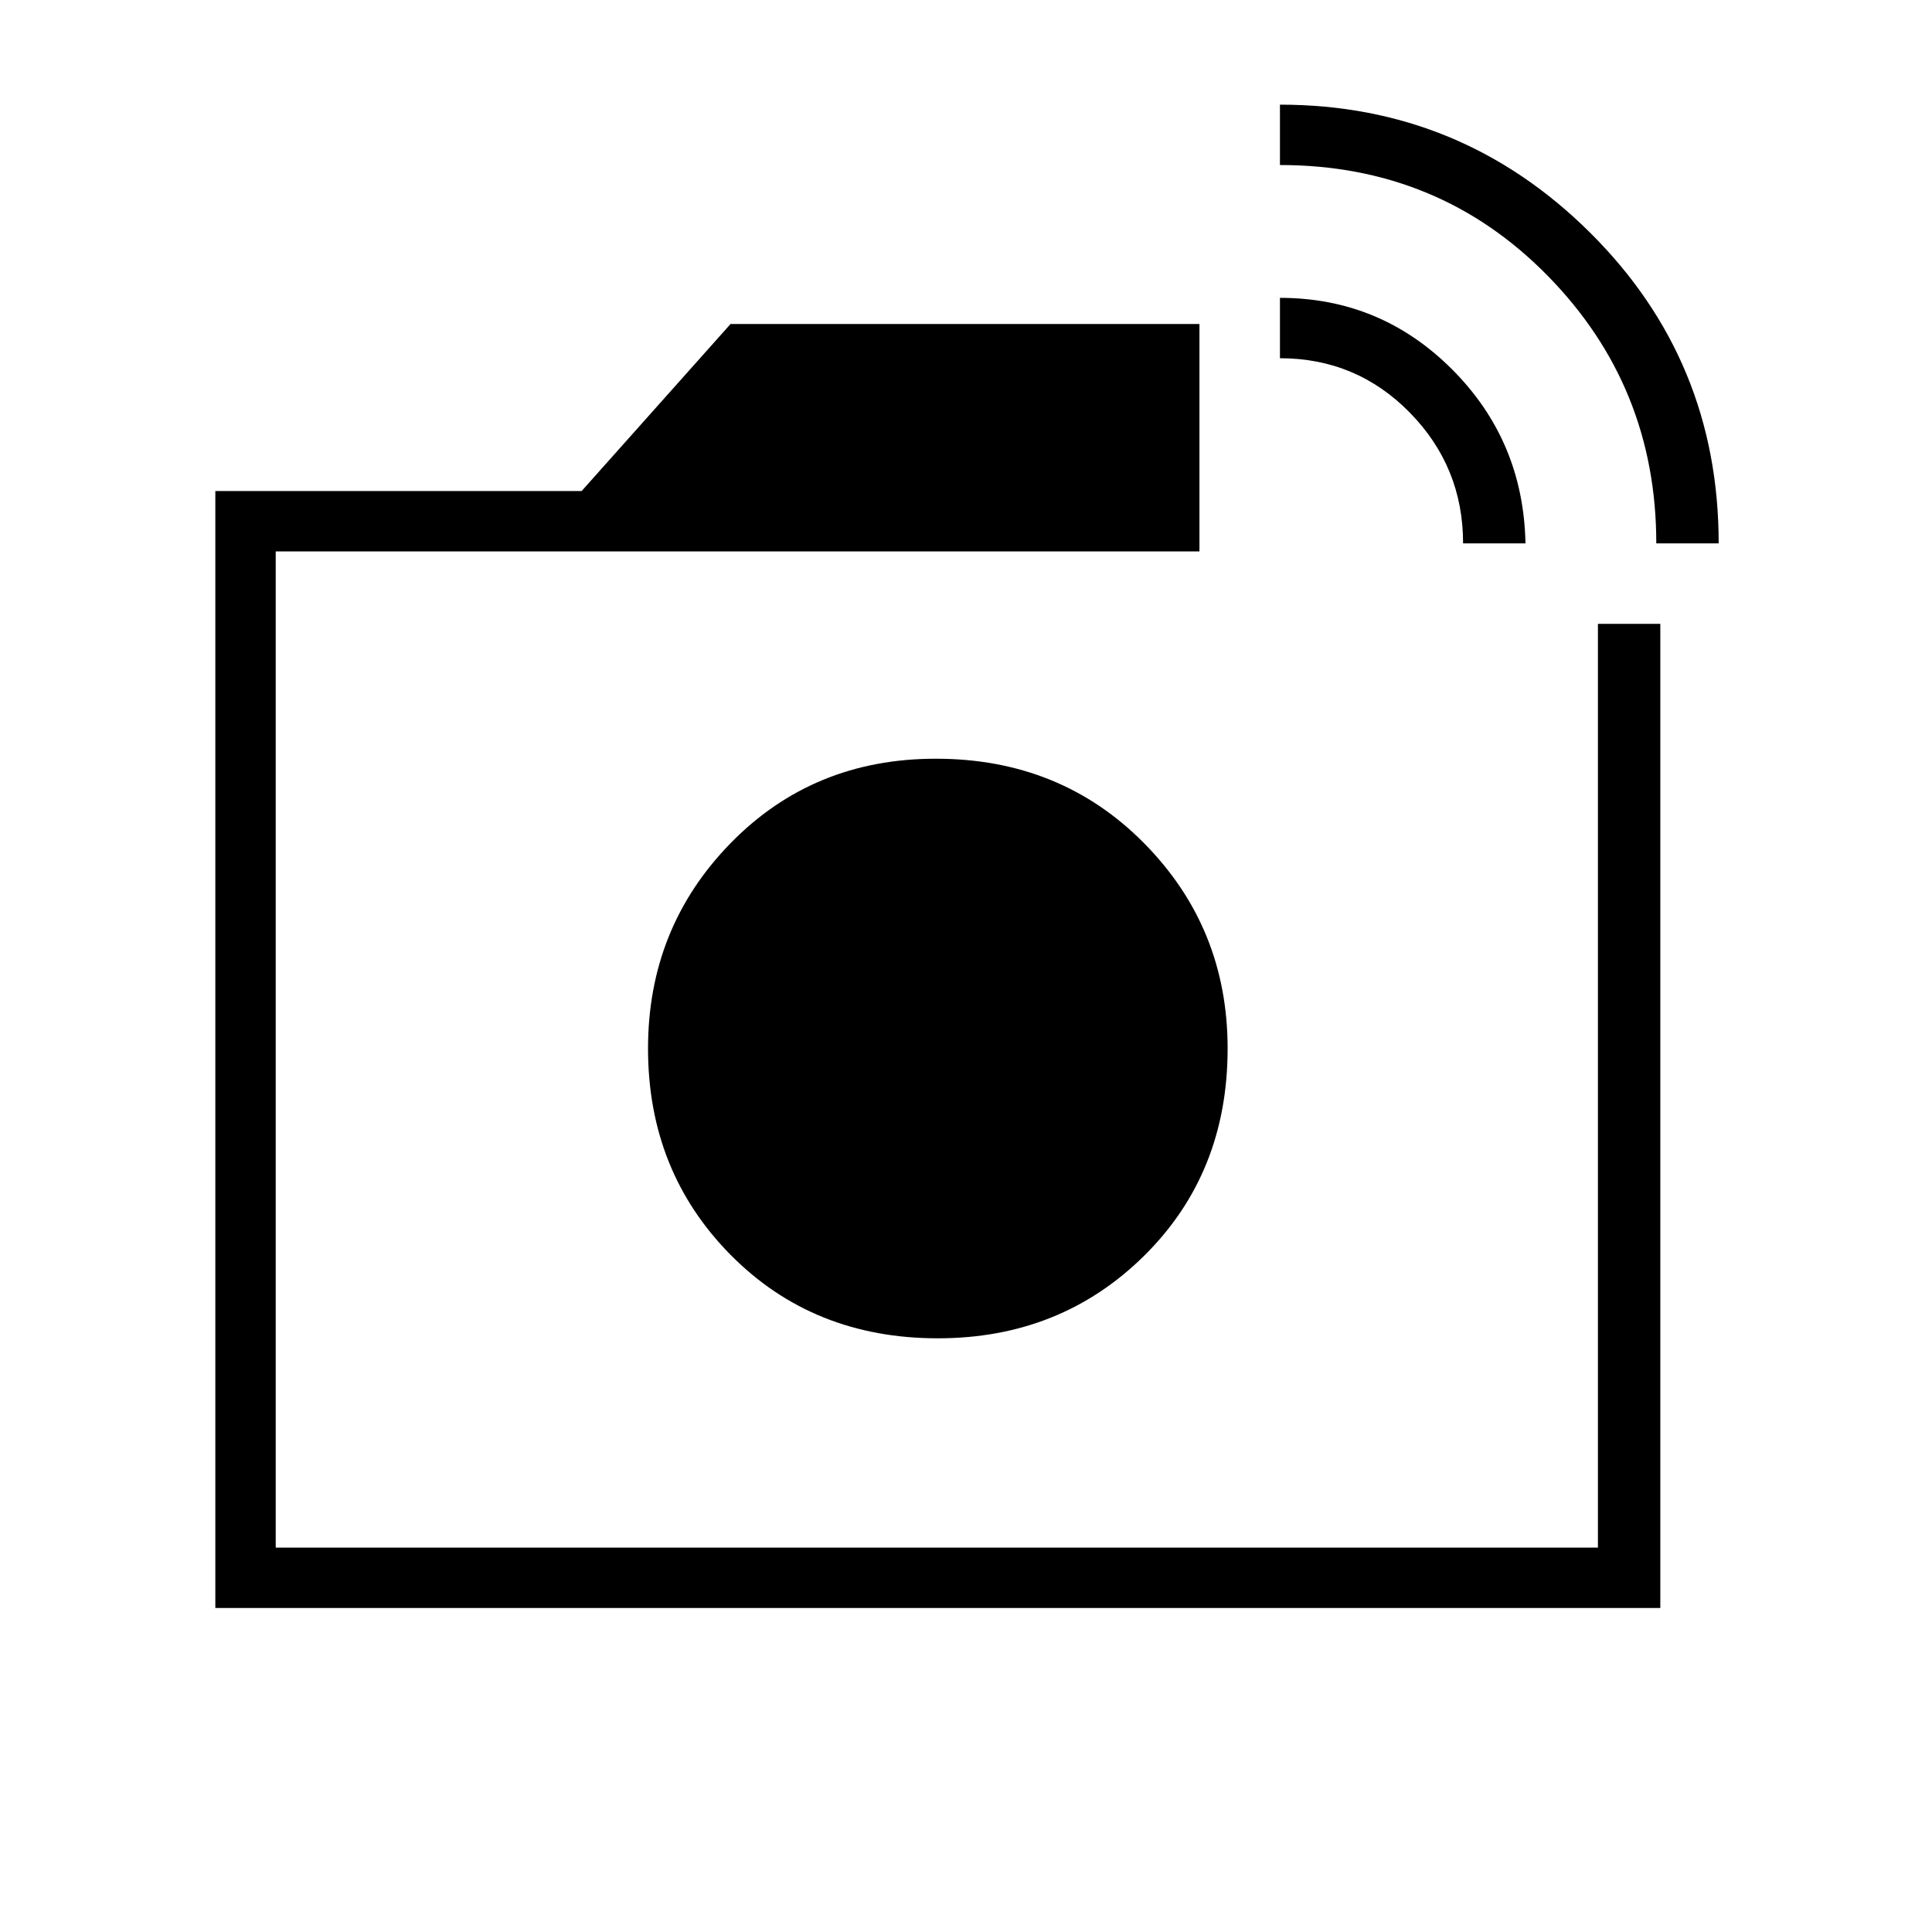 <svg xmlns="http://www.w3.org/2000/svg" height="48" width="48"><path d="M5.35 39.95V12.2H14.45L18.15 8.05H29.8V13.7H6.85V38.45H39.7V15.5H41.25V39.95ZM41.15 13.5Q41.15 9.6 38.45 6.85Q35.75 4.1 31.8 4.1V2.6Q36.3 2.6 39.5 5.775Q42.7 8.95 42.7 13.5ZM36.35 13.5Q36.35 11.6 35.025 10.25Q33.7 8.9 31.8 8.9V7.4Q34.3 7.4 36.075 9.175Q37.85 10.95 37.9 13.5ZM23.3 26.05Q23.3 26.05 23.3 26.05Q23.3 26.05 23.3 26.05ZM23.3 33.25Q26.35 33.25 28.425 31.2Q30.5 29.15 30.5 26.05Q30.5 23.05 28.425 20.95Q26.35 18.85 23.25 18.85Q20.2 18.85 18.15 20.95Q16.1 23.05 16.1 26.05Q16.1 29.1 18.15 31.175Q20.2 33.25 23.3 33.25Z"/></svg>